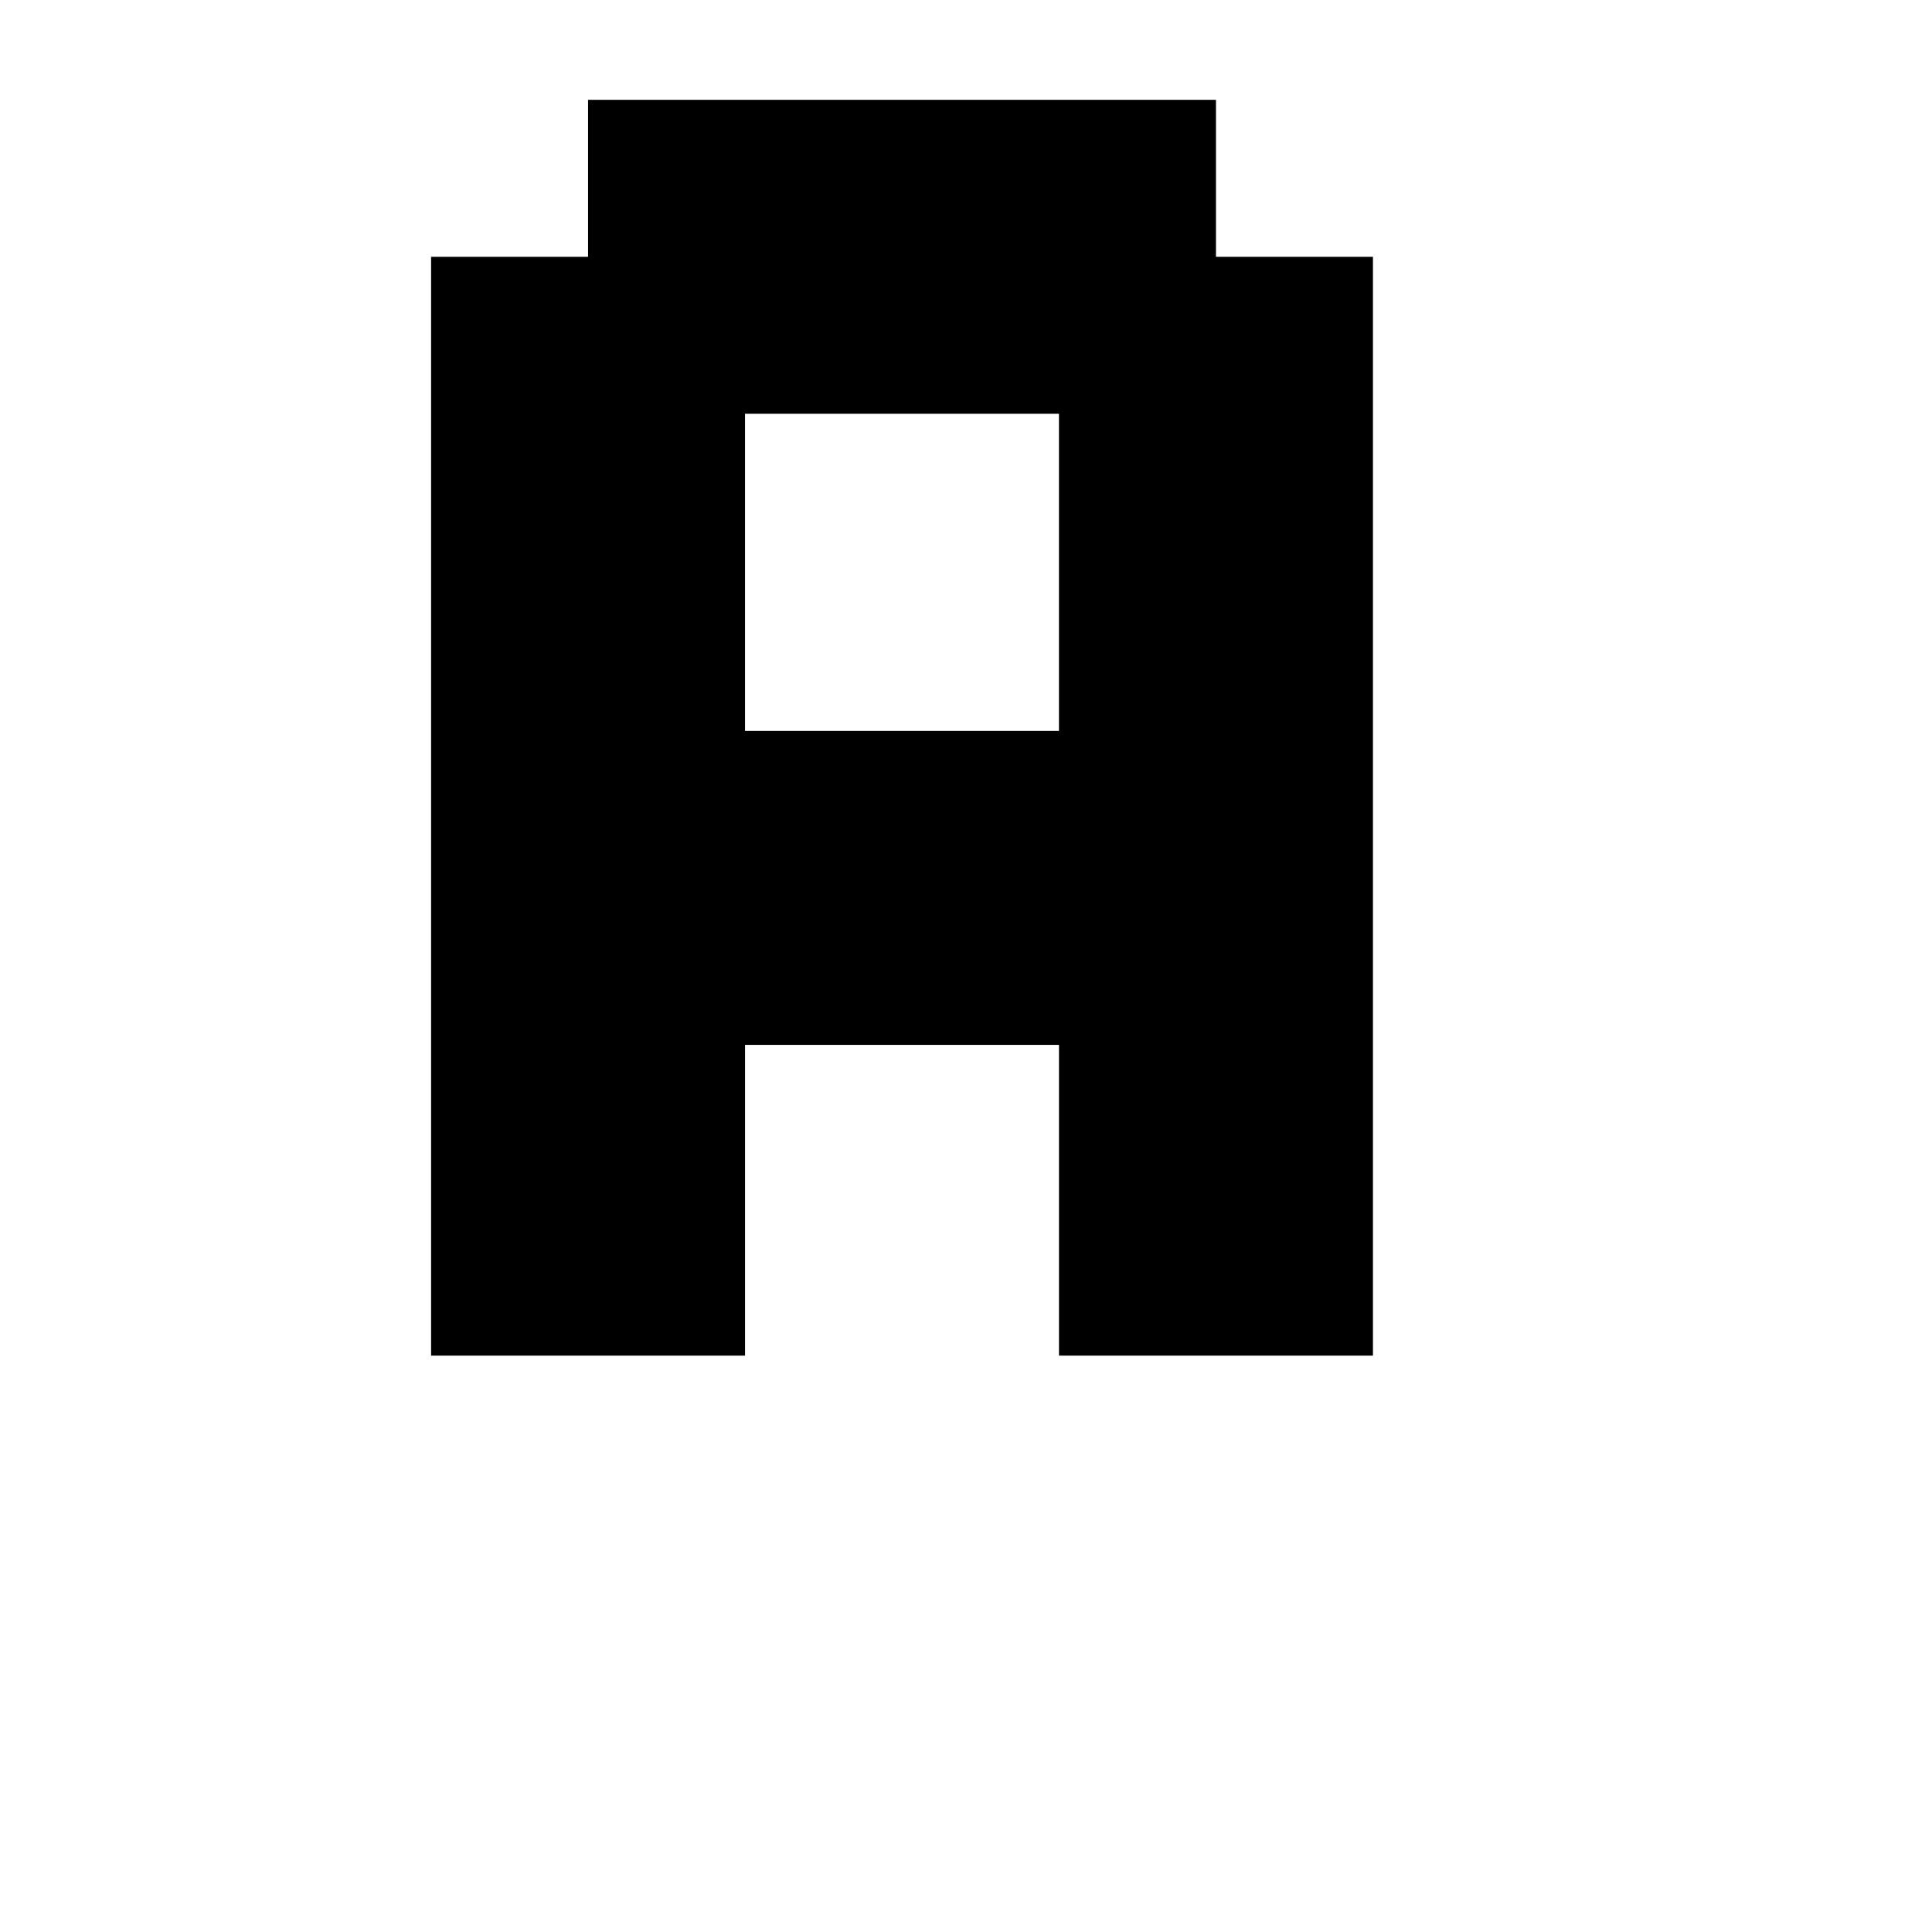 <?xml version="1.0" encoding="UTF-8"?>
<svg width="1200pt" height="1200pt" version="1.1" viewBox="0 0 1200 1200" xmlns="http://www.w3.org/2000/svg">
 <path d="m755.26 159.5h97.5v682.5h-195v-193.01h-195v193.01h-195v-682.5h97.5v-97.5h390zm-97.516 294.49v-196.99h-195v196.99z"/>
</svg>
